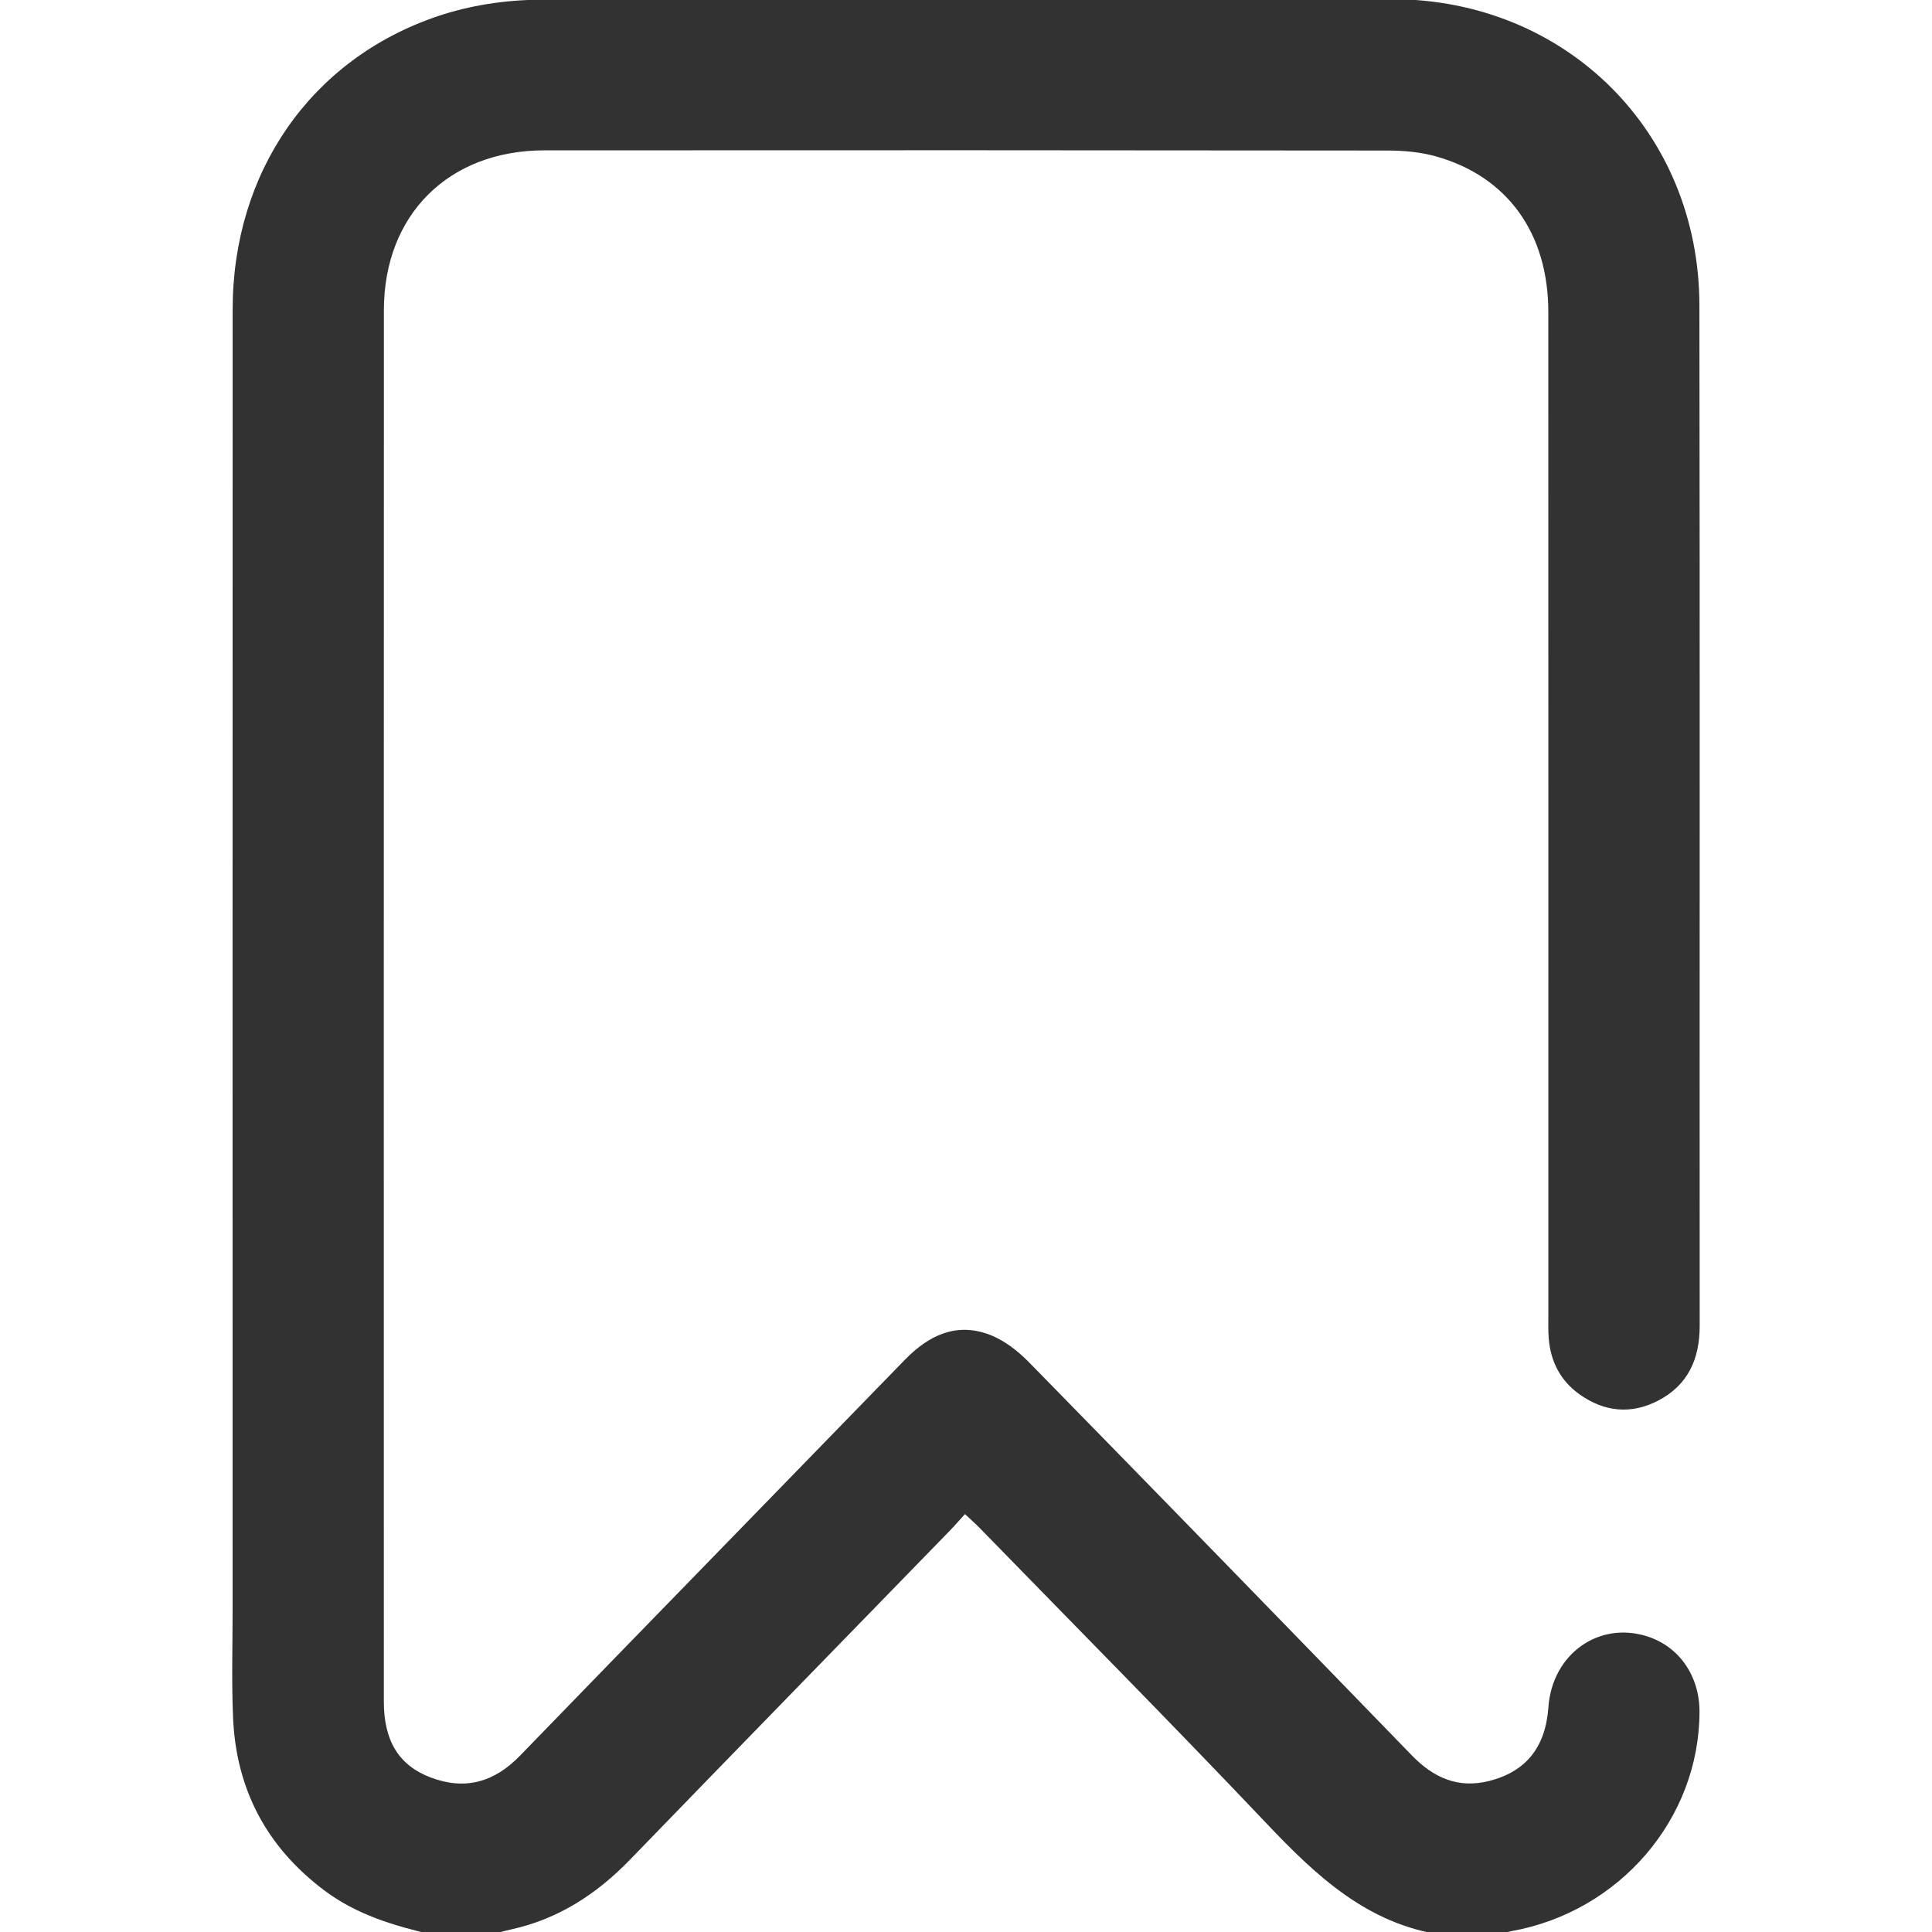 <svg width="408" height="408" viewBox="0 0 408 408" fill="none" xmlns="http://www.w3.org/2000/svg">
<g clip-path="url(#clip0_1867_19)">
<path d="M91.44 408.6C83.27 406.7 75.31 404.36 68.45 399.19C56.31 390.05 49.87 377.88 49.22 362.77C48.89 355.2 49.12 347.6 49.12 340.02C49.12 248.47 49.1 156.92 49.13 65.37C49.14 36.4 65.59 12.49 92.44 3.42C99.24 1.12 106.75 -0.02 113.94 -0.05C173.95 -0.32 233.96 -0.27 293.98 -0.18C330.71 -0.12 358.82 27.82 358.88 64.45C359 136.31 358.9 208.16 358.94 280.02C358.94 287.02 356.44 292.54 350.14 295.8C344.45 298.74 338.79 298.18 333.57 294.46C329.54 291.59 327.45 287.53 327.06 282.63C326.93 281.04 326.98 279.44 326.98 277.84C326.98 207.18 326.99 136.52 326.97 65.87C326.97 49.29 318.37 37.28 303.26 33.03C299.98 32.11 296.44 31.79 293.02 31.79C233.67 31.72 174.33 31.71 114.98 31.75C94.74 31.76 81.08 45.34 81.07 65.51C81.04 163.45 81.05 261.38 81.06 359.32C81.06 367.64 84.22 372.84 91.01 375.39C98.28 378.12 104.42 376.34 109.82 370.76C136.86 342.86 164 315.06 191.07 287.18C196.11 281.99 201.93 279.2 208.98 281.86C212.07 283.03 214.98 285.31 217.34 287.72C244.34 315.29 271.25 342.95 298.11 370.66C302.73 375.43 307.93 377.79 314.58 376.08C322.29 374.09 326.39 368.96 326.99 360.55C327.79 349.3 337.63 342.27 347.92 345.59C354.64 347.76 358.91 353.95 358.9 361.5C358.86 384.11 342.01 403.74 319.17 407.82C318.29 407.98 317.45 408.35 316.6 408.62C312.61 408.62 308.62 408.62 304.62 408.62C288.71 406.31 277.96 396.14 267.46 385.07C247.5 364.02 227.08 343.42 206.85 322.64C205.95 321.72 204.98 320.88 203.78 319.75C202.6 321.04 201.65 322.15 200.64 323.19C178.1 346.37 155.53 369.51 133.03 392.74C126.01 399.99 117.92 405.26 107.97 407.45C106.44 407.79 104.93 408.23 103.41 408.62C99.43 408.6 95.44 408.6 91.44 408.6Z" fill="#323232"/>
</g>
<defs>
<clipPath id="clip0_1867_19">
<rect width="408" height="408" fill="white"/>
</clipPath>
</defs>
</svg>
